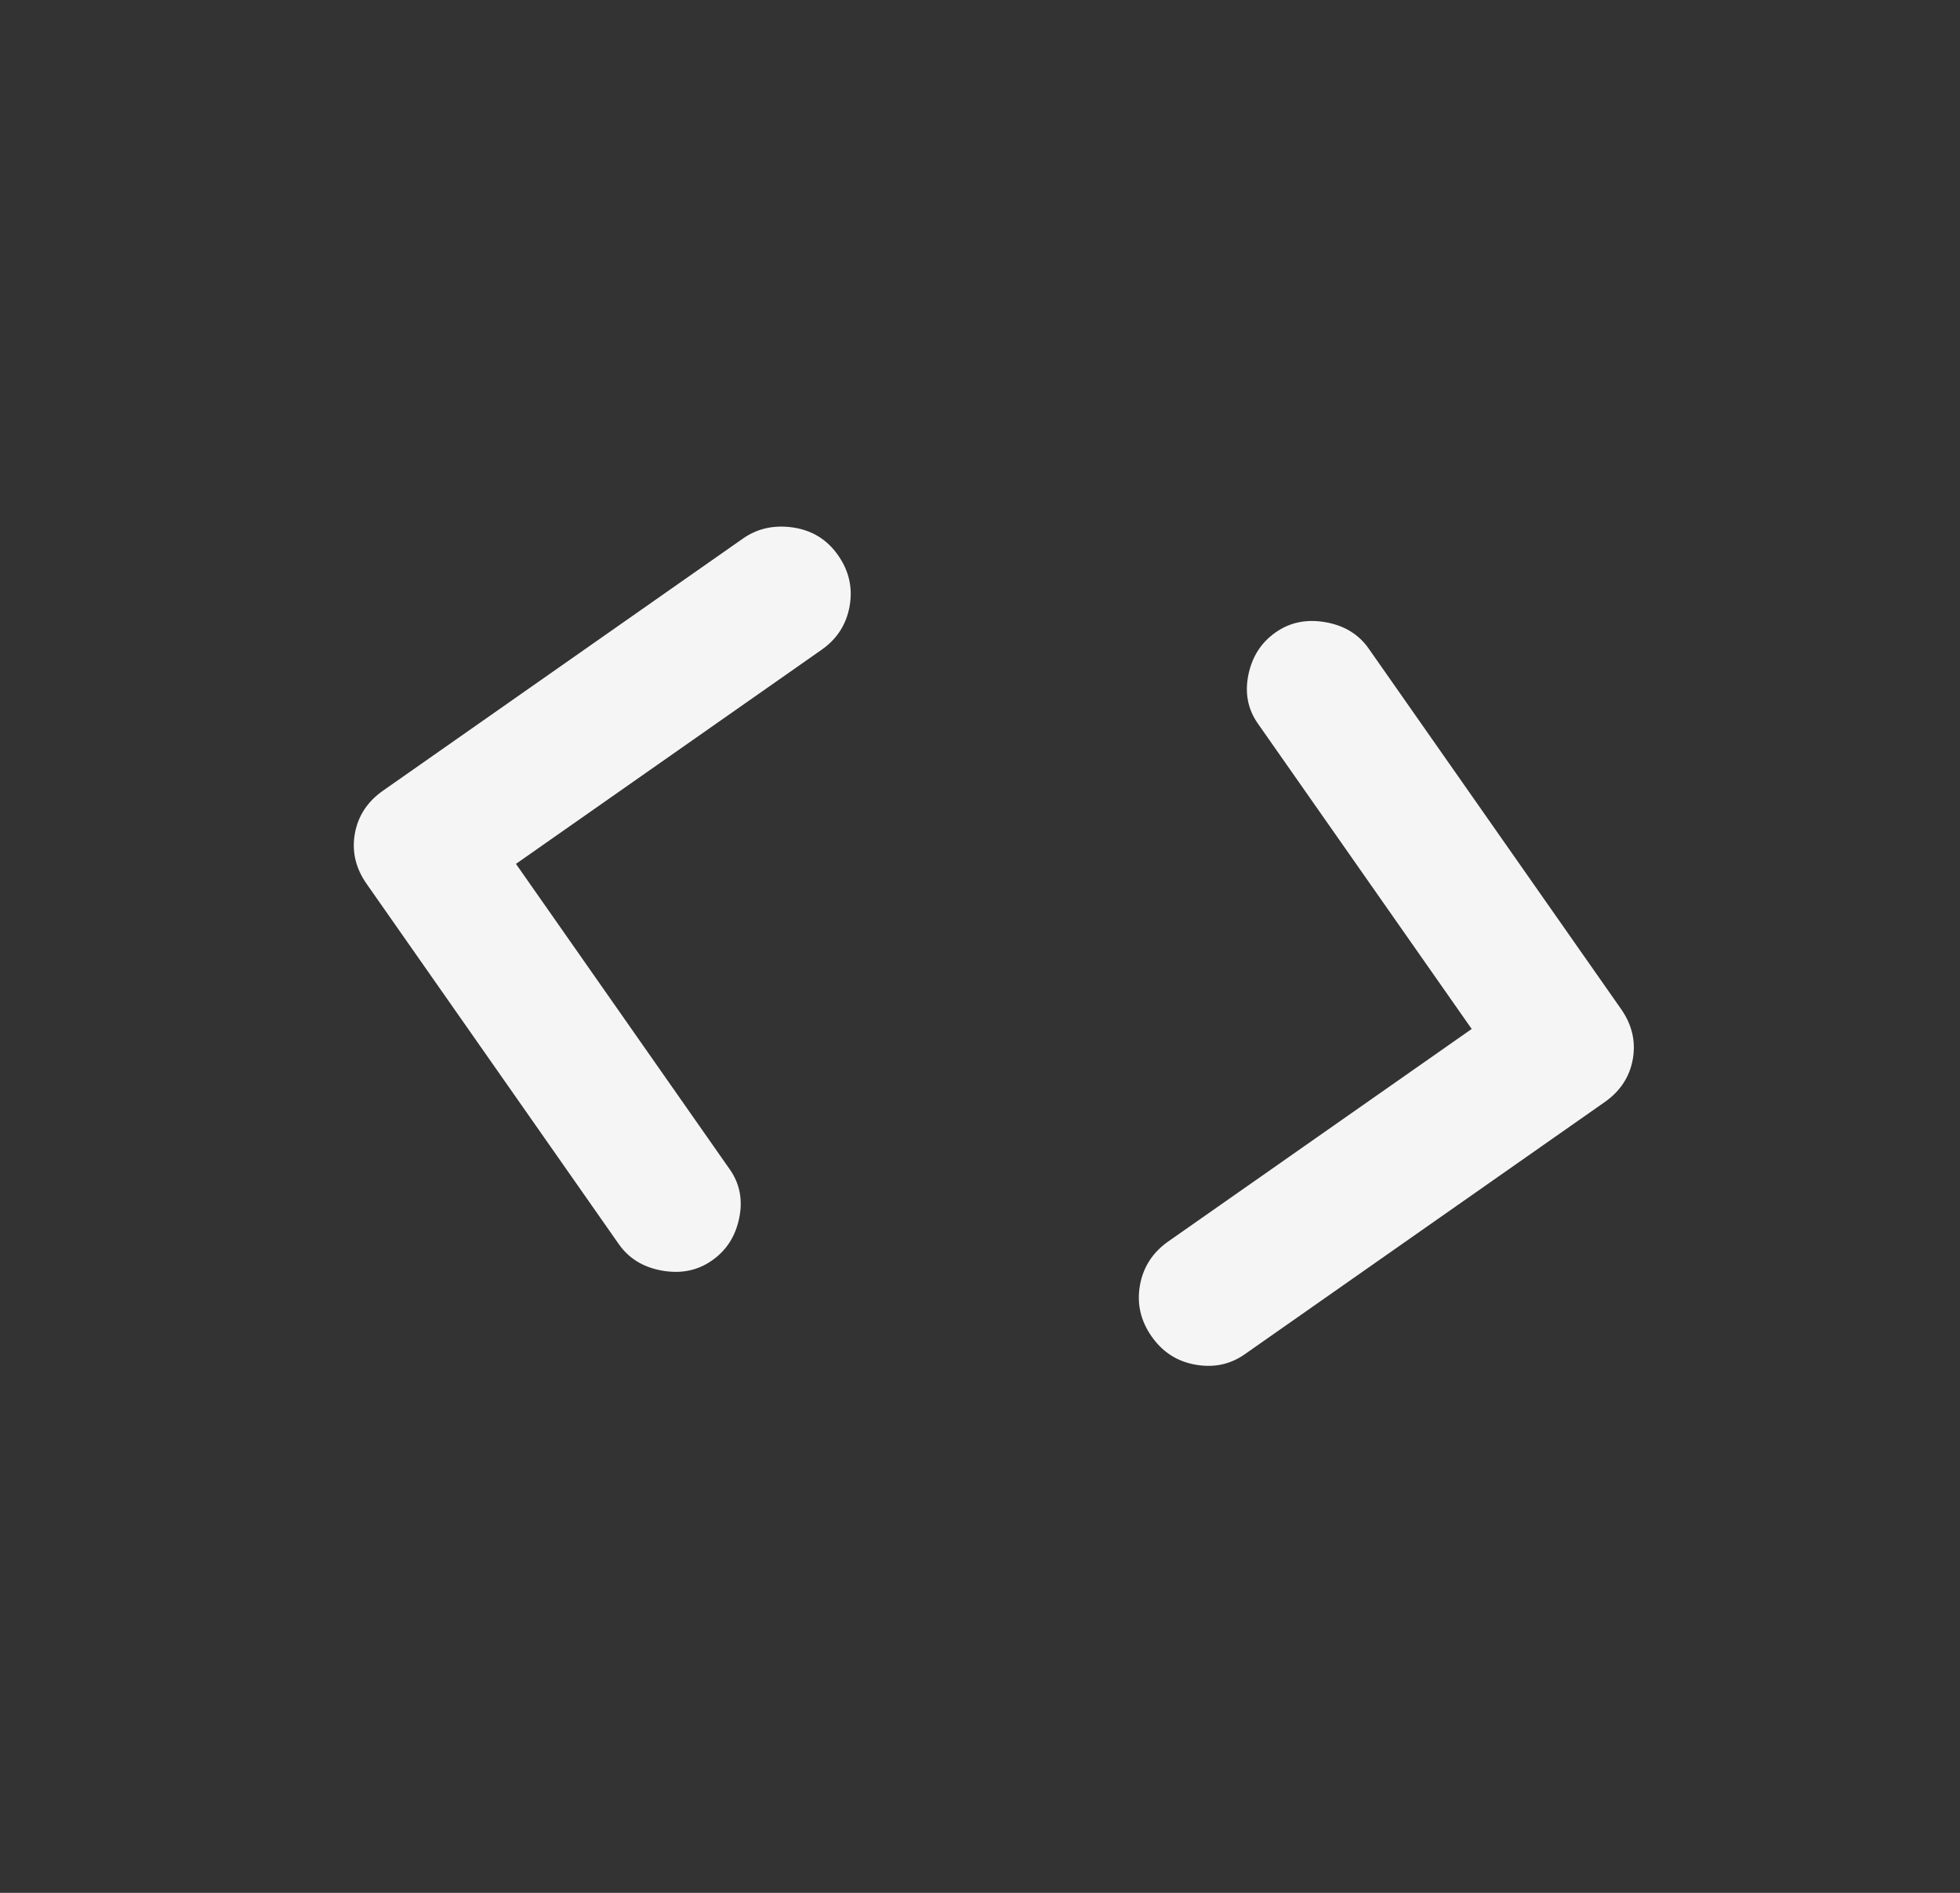 <svg width="29" height="28" viewBox="0 0 29 28" fill="none" xmlns="http://www.w3.org/2000/svg">
<rect x="0" y="0" width="29" height="28" fill="#333333" stroke="none"/>
<path d="M18.413 20.036C18.2 20.184 17.959 20.235 17.687 20.187C17.416 20.139 17.2 20 17.038 19.768C16.876 19.536 16.819 19.285 16.866 19.015C16.914 18.744 17.054 18.527 17.286 18.364L21.775 15.221L18.611 10.703C18.462 10.491 18.416 10.25 18.471 9.981C18.527 9.712 18.661 9.503 18.875 9.354C19.087 9.205 19.333 9.155 19.612 9.204C19.891 9.253 20.105 9.384 20.253 9.597L23.985 14.926C24.147 15.157 24.205 15.404 24.159 15.667C24.112 15.93 23.973 16.142 23.741 16.304L18.413 20.036ZM9.155 18.403L5.424 13.074C5.262 12.843 5.204 12.596 5.25 12.333C5.297 12.07 5.436 11.858 5.667 11.696L10.996 7.964C11.209 7.816 11.455 7.762 11.735 7.803C12.016 7.845 12.237 7.981 12.399 8.212C12.562 8.444 12.619 8.695 12.571 8.966C12.523 9.237 12.384 9.454 12.152 9.615L7.634 12.779L10.797 17.297C10.946 17.509 10.993 17.75 10.937 18.02C10.881 18.29 10.747 18.498 10.534 18.646C10.322 18.795 10.076 18.845 9.797 18.796C9.518 18.747 9.304 18.616 9.155 18.403Z" fill="#F5F5F5"/>
</svg>
